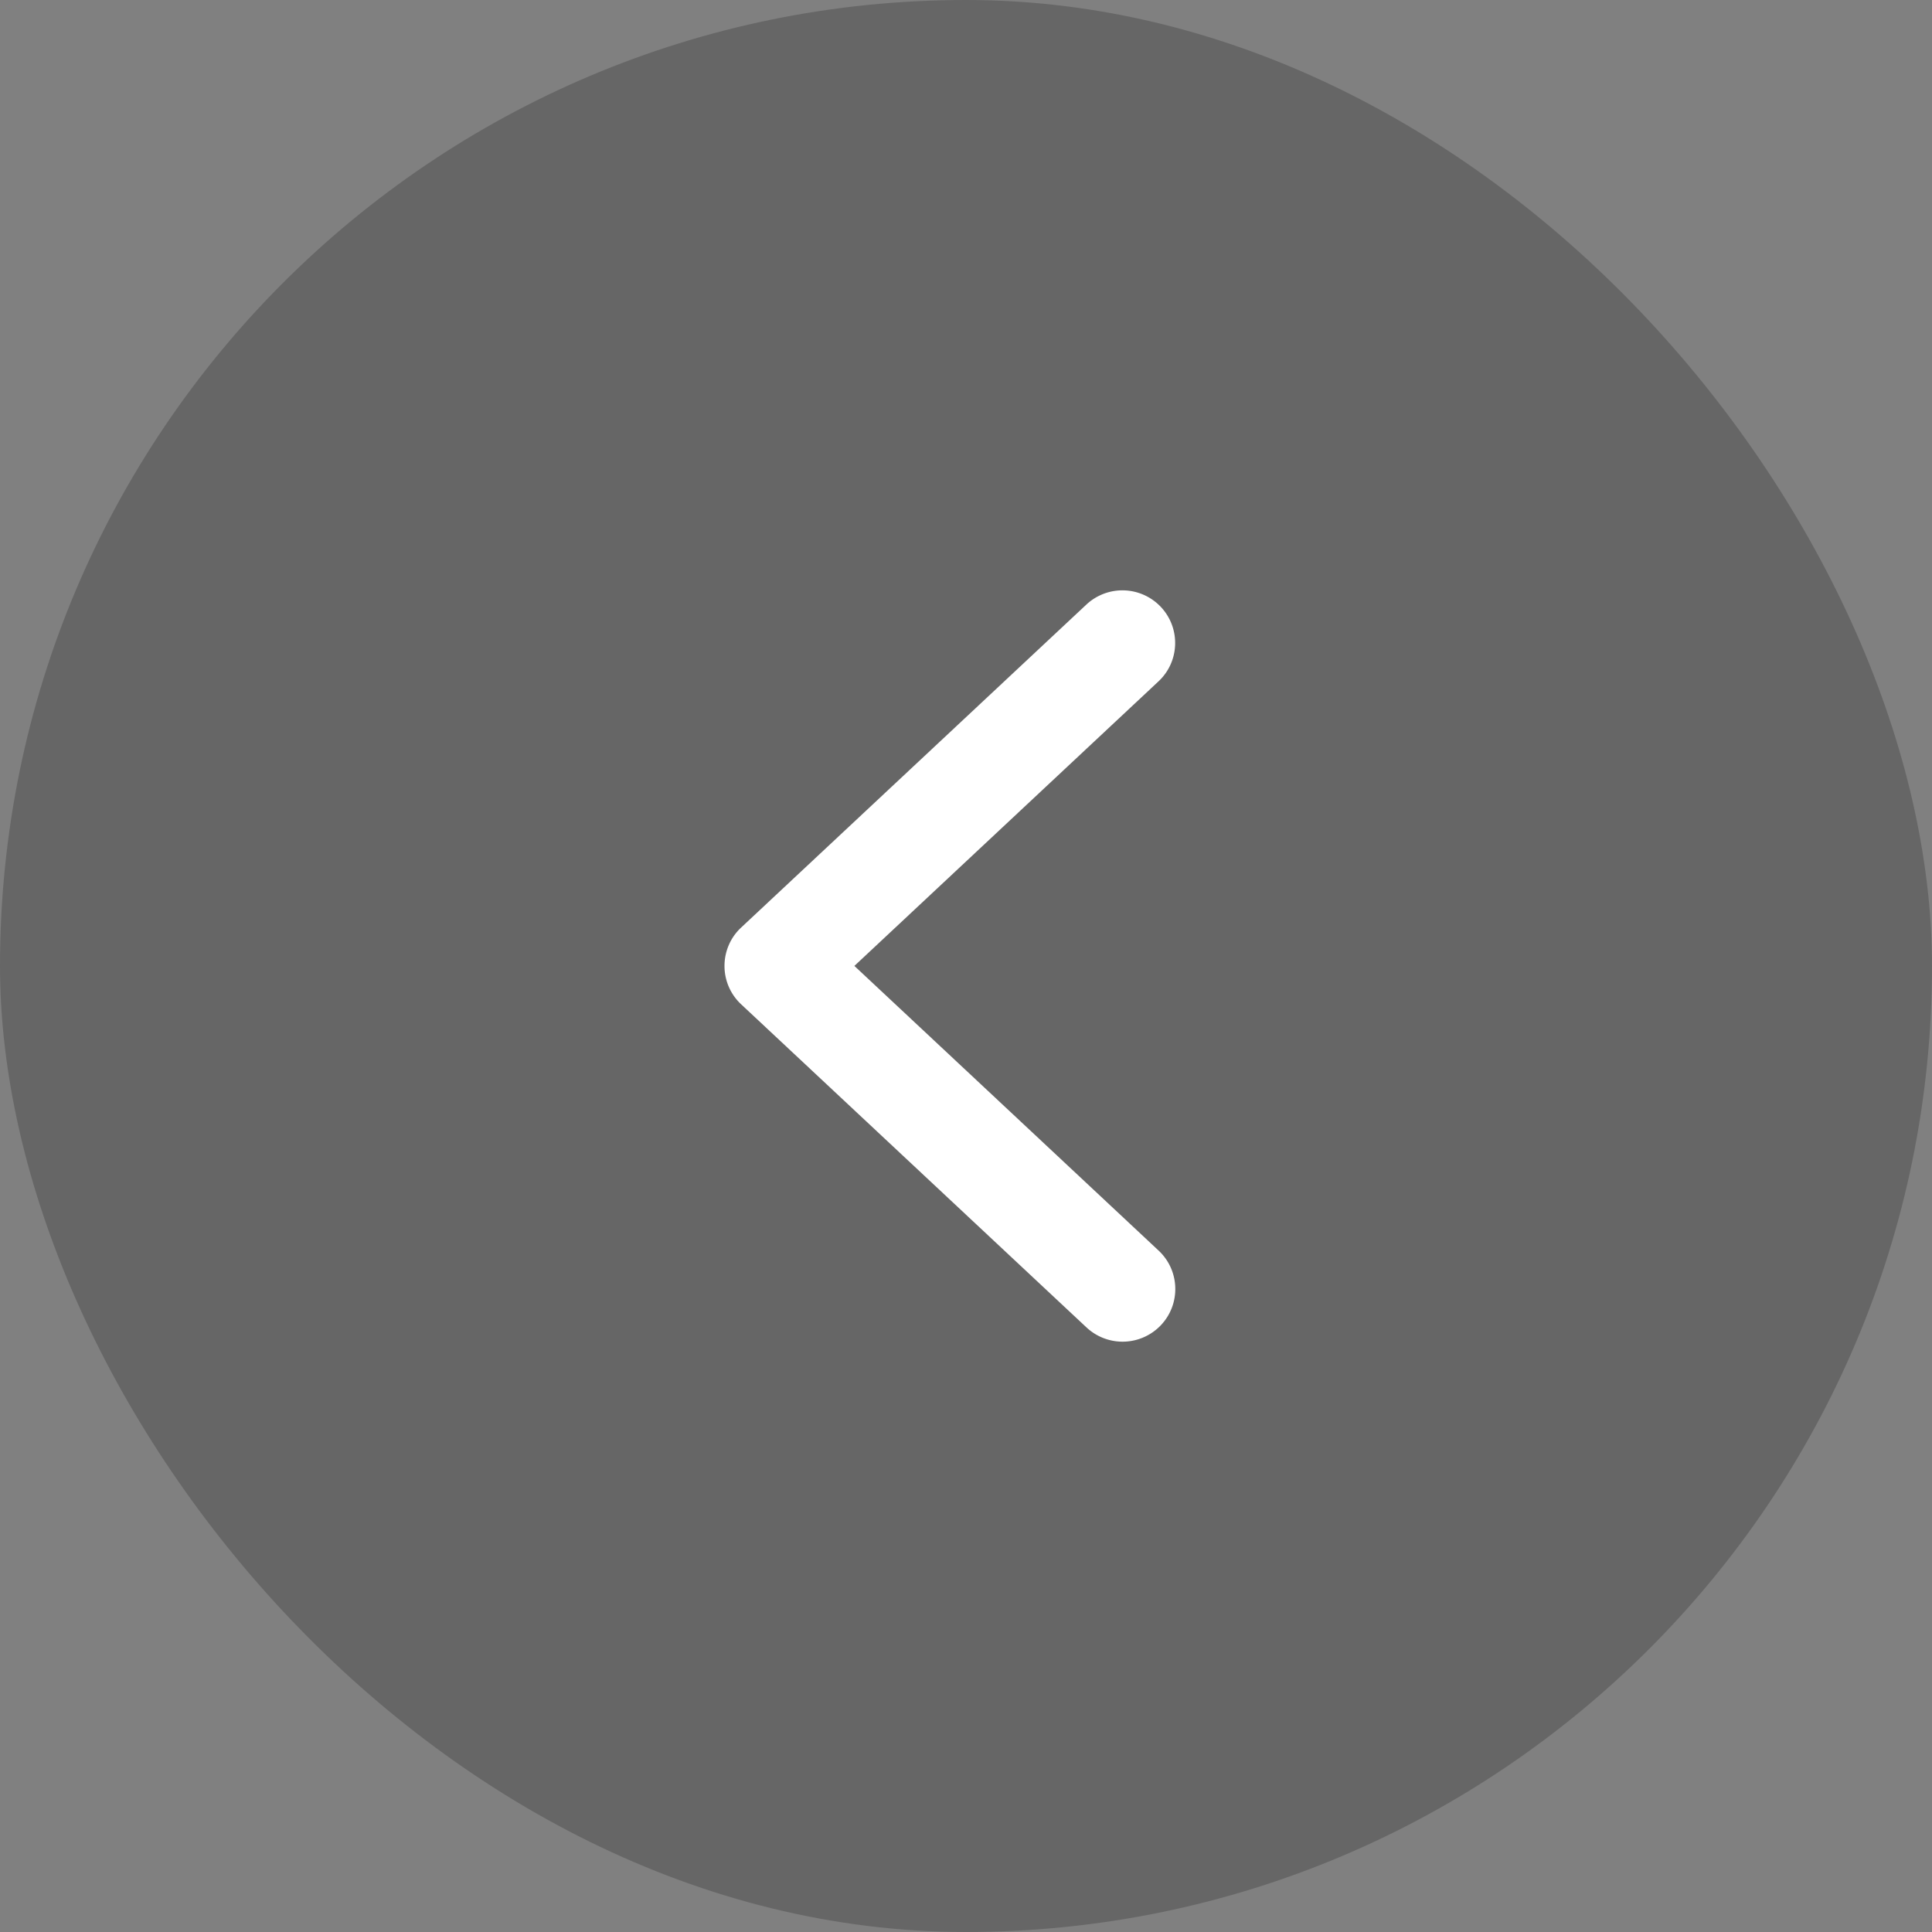 <svg xmlns="http://www.w3.org/2000/svg" width="48" height="48" viewBox="0 0 48 48">
    <rect x="0" y="0" width="48" height="48" fill="#808080" stroke="none"/>
    <g fill="none" fill-rule="evenodd">
        <rect width="48" height="48" fill="#000" opacity=".203" rx="24"/>
        <path fill="#FFF" d="M18.411 23.047l8.579-8.026a1.312 1.312 0 0 1 1.851.058c.495.527.47 1.355-.058 1.849l-7.556 7.07 7.56 7.074c.527.494.553 1.322.058 1.849a1.312 1.312 0 0 1-1.852.058l-8.578-8.026a1.301 1.301 0 0 1-.415-.955c0-.363.15-.708.411-.951z"/>
    </g>
</svg>
